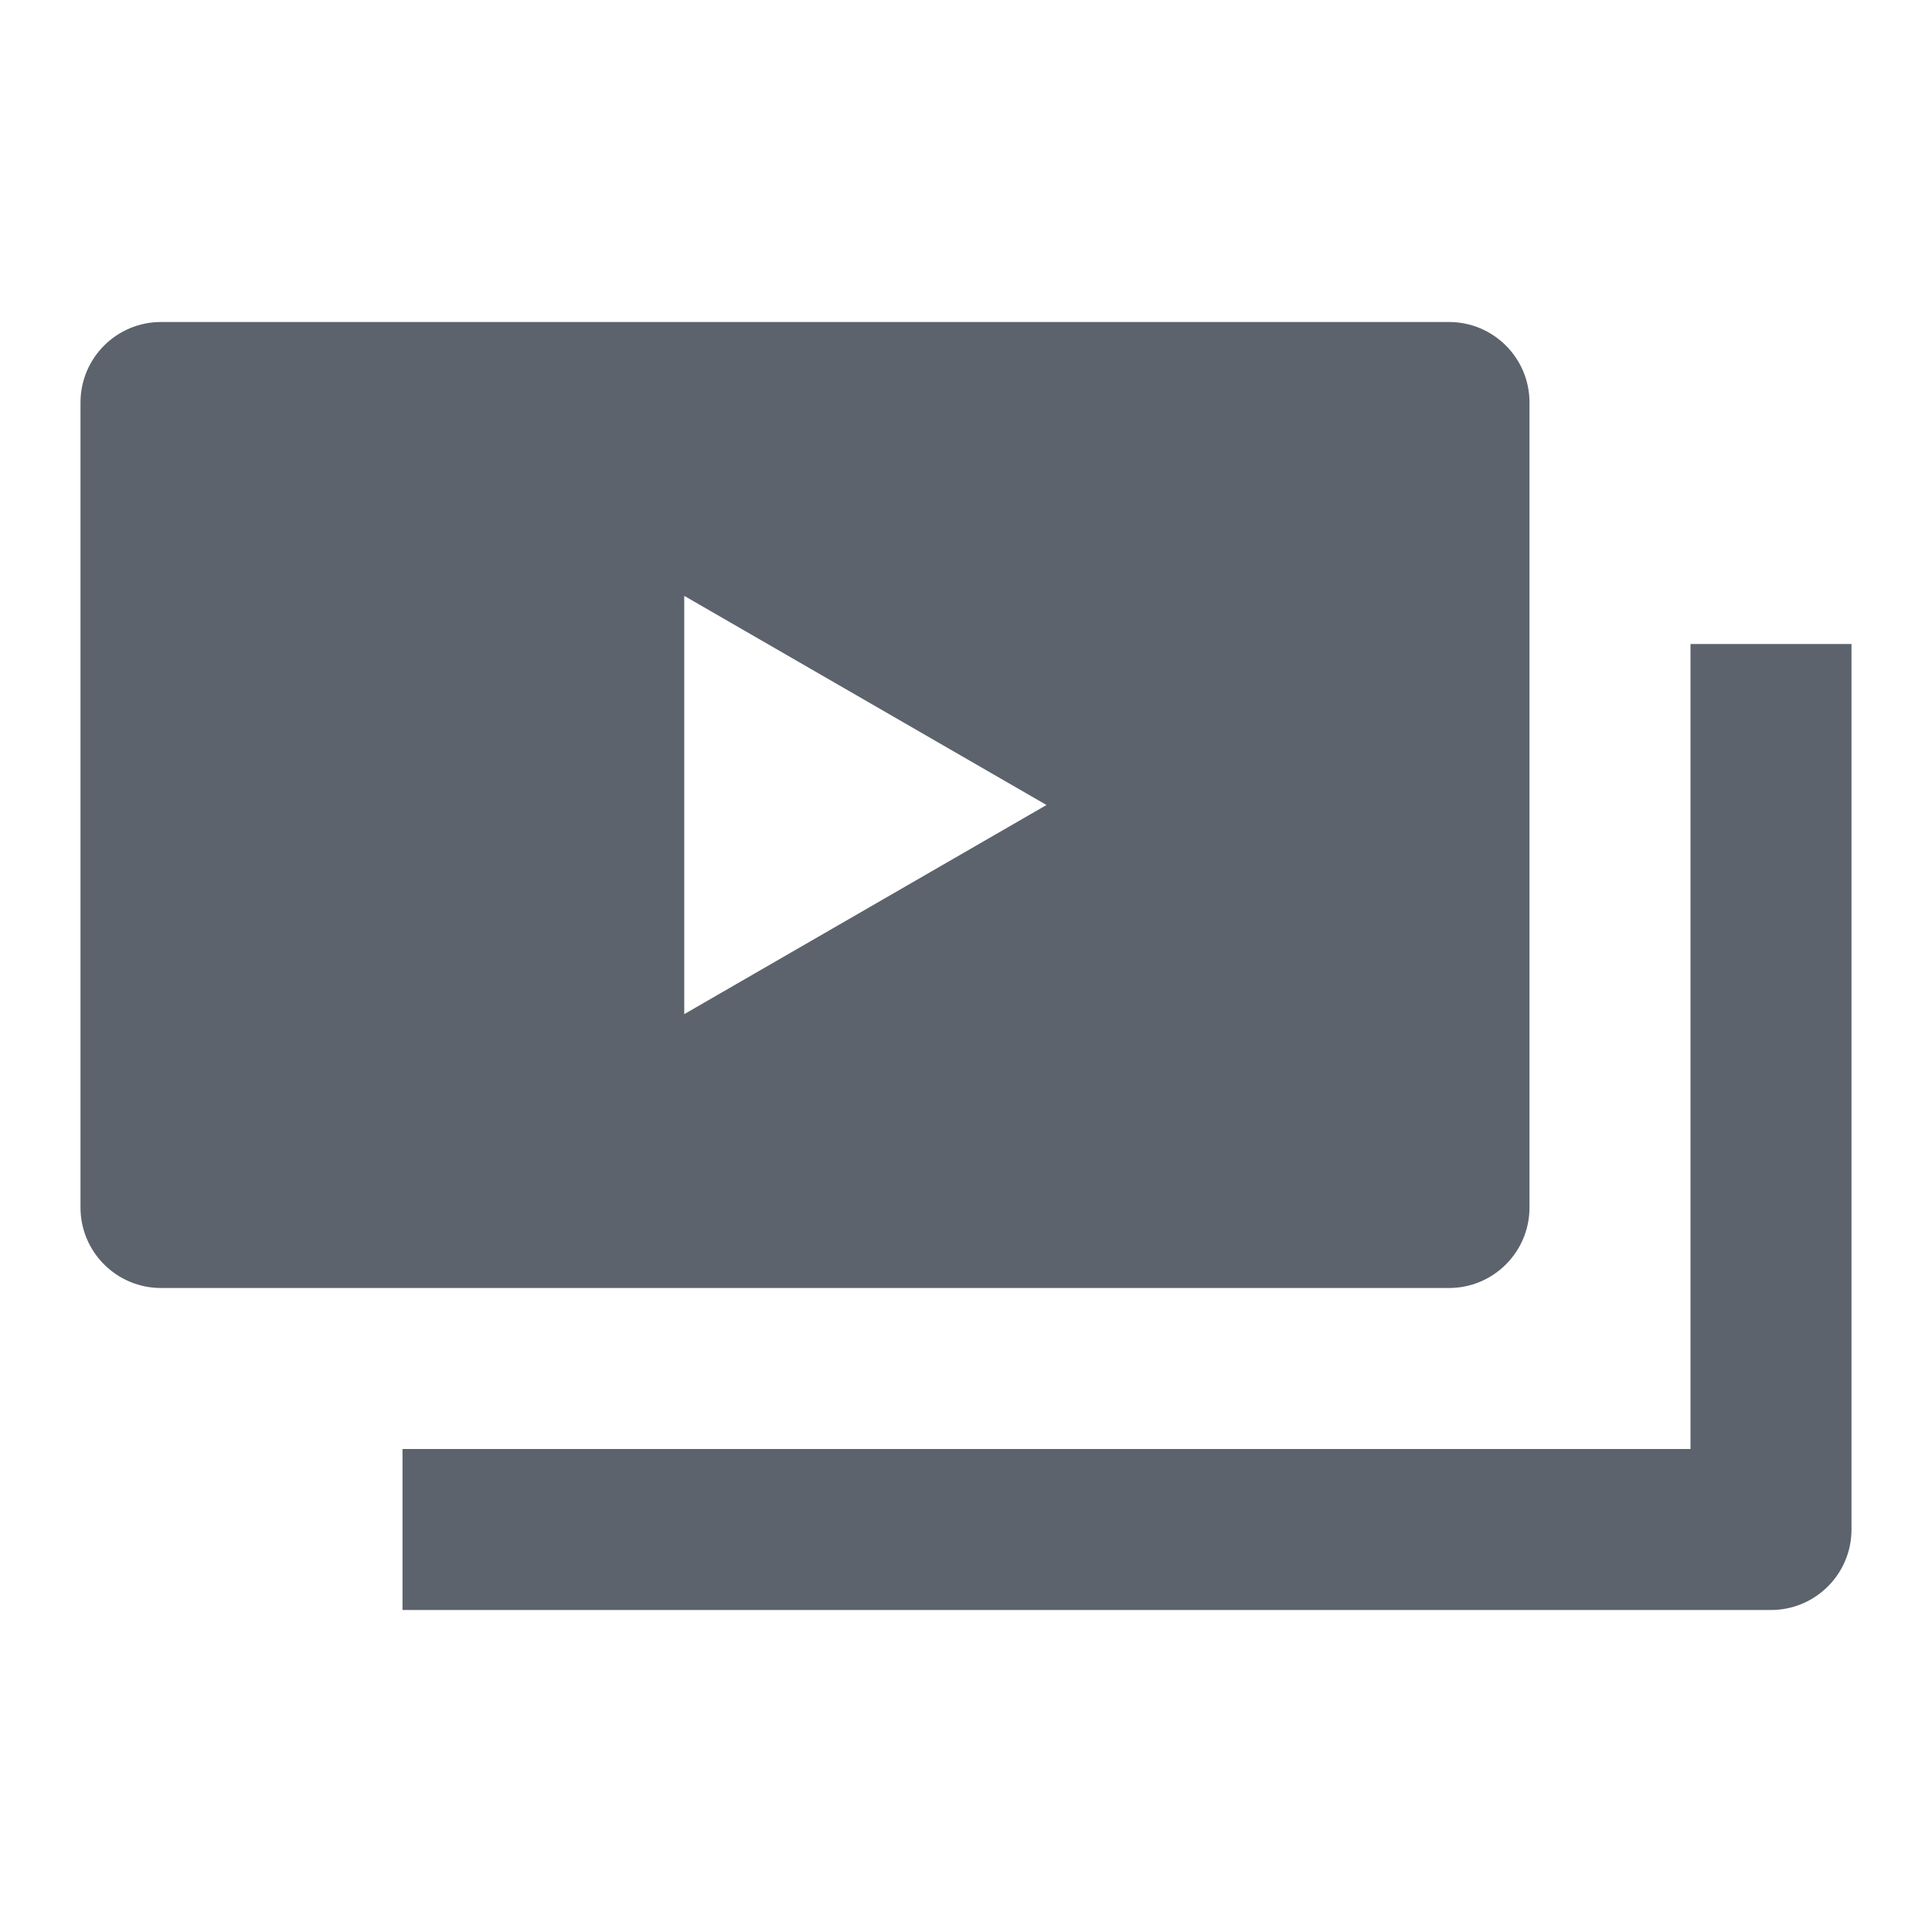 <svg width="24" height="24" viewBox="0 0 24 24" fill="none" xmlns="http://www.w3.org/2000/svg">
<path fill-rule="evenodd" clip-rule="evenodd" d="M5 18V20H22C22.552 20 23 19.552 23 19V8H21V18H5Z" fill="#5D636D"/>
<path fill-rule="evenodd" clip-rule="evenodd" d="M2 4C1.448 4 1 4.448 1 5V15C1 15.552 1.448 16 2 16H18C18.552 16 19 15.552 19 15V5C19 4.448 18.552 4 18 4H2ZM8.5 12.598L13 10L8.5 7.402L8.5 12.598Z" fill="#5D636D"/>
</svg>
